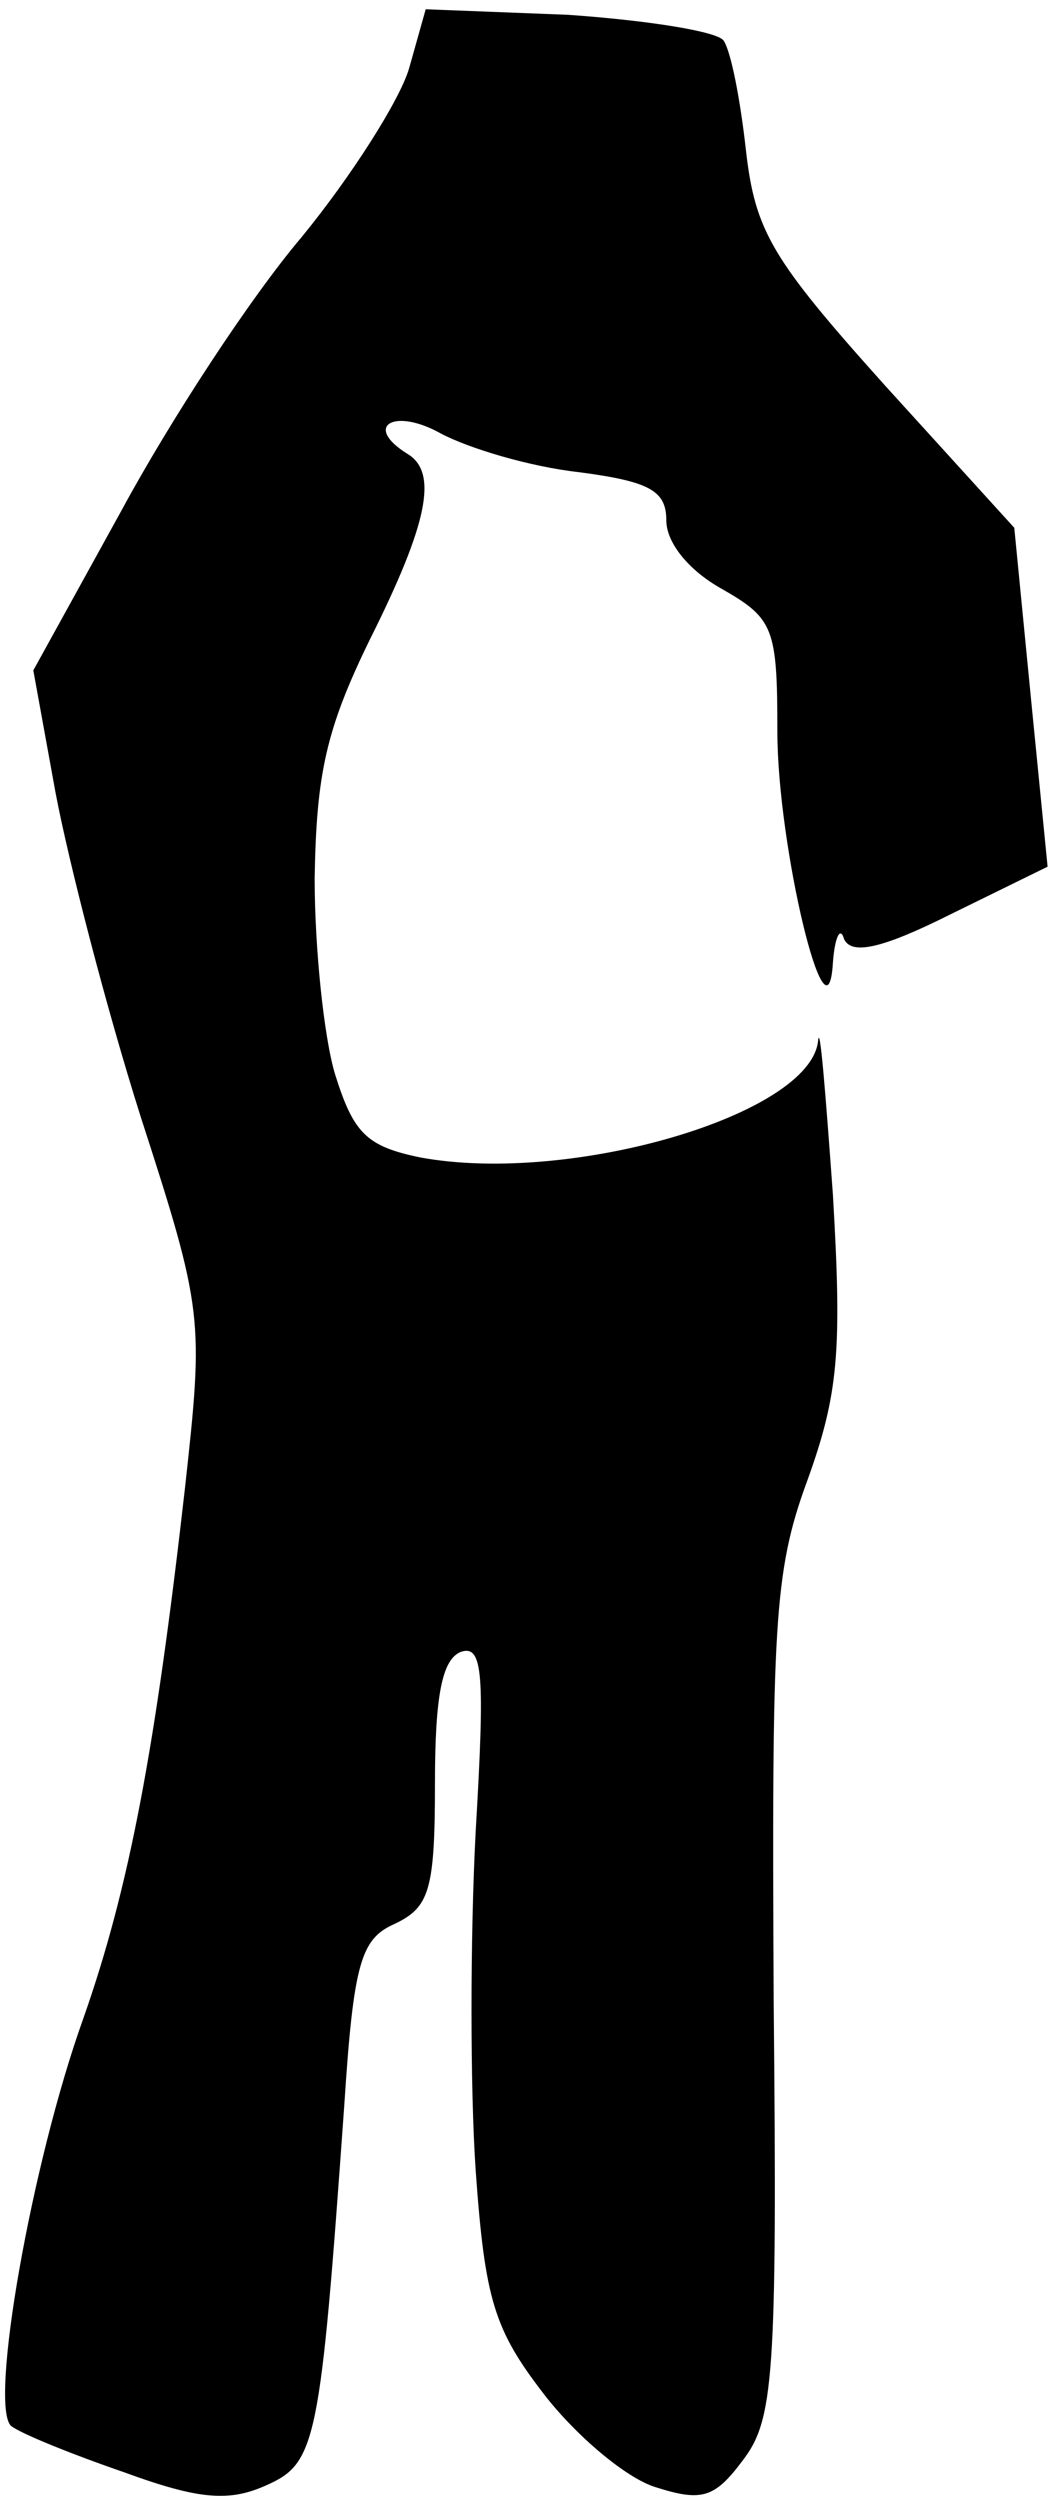 <?xml version="1.0" standalone="no"?>
<!DOCTYPE svg PUBLIC "-//W3C//DTD SVG 20010904//EN"
 "http://www.w3.org/TR/2001/REC-SVG-20010904/DTD/svg10.dtd">
<svg version="1.0" xmlns="http://www.w3.org/2000/svg"
 width="57pt" height="135pt" viewBox="0 0 57 135"
 preserveAspectRatio="xMidYMid meet">
<g transform="translate(0,135) scale(0.1,-0.1)"
fill="#000000" stroke="none">
<path fill="#000000" stroke="none" d="M221 1313 c-5 -17 -31 -58 -58 -91 -28
-33 -71 -99 -97 -147 l-48 -87 12 -66 c7 -37 27 -115 46 -175 34 -105 34 -109
24 -200 -16 -141 -30 -216 -55 -287 -28 -78 -51 -209 -39 -220 5 -4 32 -15 61
-25 41 -15 57 -16 77 -7 27 12 29 23 42 205 5 77 9 90 27 98 19 9 22 18 22 76
0 48 4 67 14 71 12 4 13 -12 8 -97 -3 -57 -3 -139 0 -183 5 -70 10 -86 37
-121 17 -22 44 -45 60 -50 25 -8 32 -6 47 14 17 22 19 44 17 249 -1 202 0 231
18 280 17 47 19 70 14 155 -4 55 -7 93 -8 83 -4 -40 -134 -78 -215 -63 -29 6
-36 13 -46 45 -6 20 -11 68 -11 106 1 56 6 80 30 129 31 62 37 90 20 100 -24
15 -7 25 18 11 15 -8 48 -18 75 -21 38 -5 47 -10 47 -26 0 -12 12 -27 30 -37
28 -16 30 -21 30 -77 0 -62 27 -174 30 -125 1 14 4 20 6 13 4 -9 21 -5 57 13
l53 26 -9 91 -9 92 -70 77 c-61 68 -70 83 -75 127 -3 27 -8 53 -12 59 -3 5
-41 11 -84 14 l-77 3 -9 -32z"/>
</g>
</svg>
